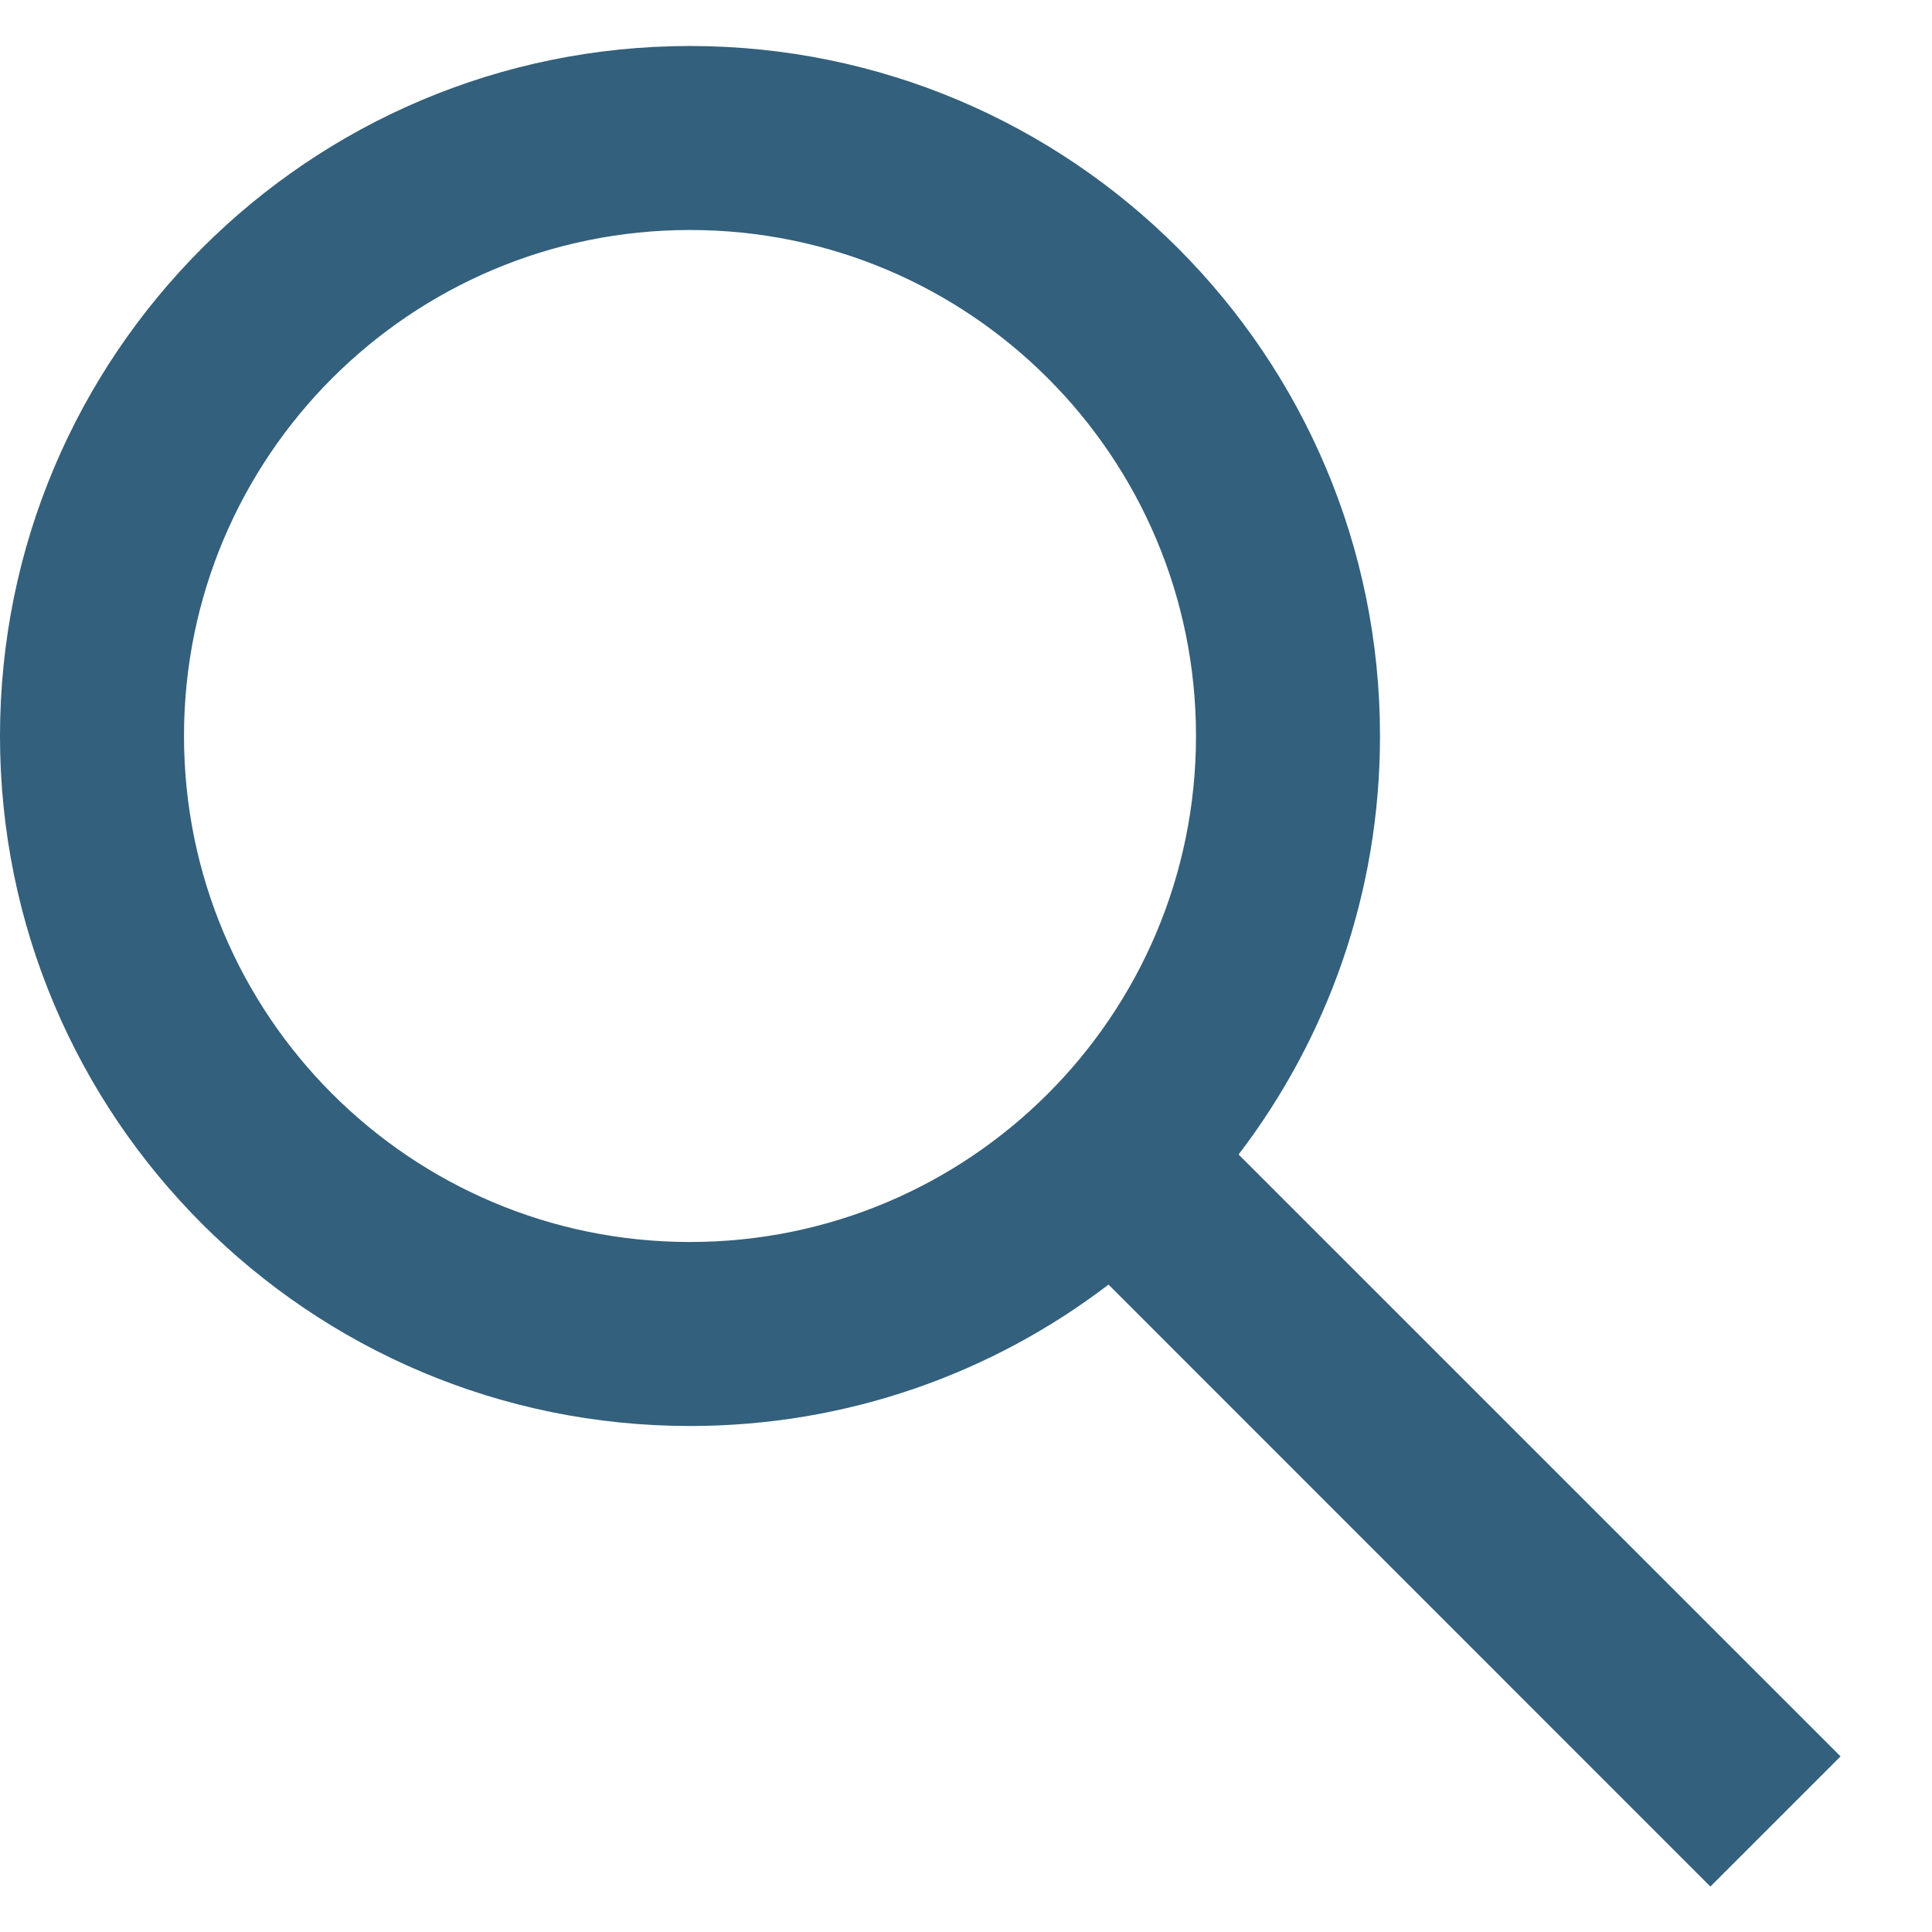 <svg width="21" height="21" viewBox="0 0 21 21" fill="none" xmlns="http://www.w3.org/2000/svg">
<path fill-rule="evenodd" clip-rule="evenodd" d="M12.049 13.963C10.787 14.927 9.211 15.5 7.5 15.5C3.358 15.5 0 12.142 0 8C0 3.858 3.358 0.5 7.5 0.5C11.642 0.5 15 3.858 15 8C15 9.711 14.427 11.287 13.463 12.549L20.006 19.091L18.591 20.506L12.049 13.963ZM13 8C13 11.038 10.538 13.5 7.5 13.5C4.462 13.5 2 11.038 2 8C2 4.962 4.462 2.5 7.5 2.5C10.538 2.5 13 4.962 13 8Z" fill="#00395C" fill-opacity="0.8"/>
</svg>
